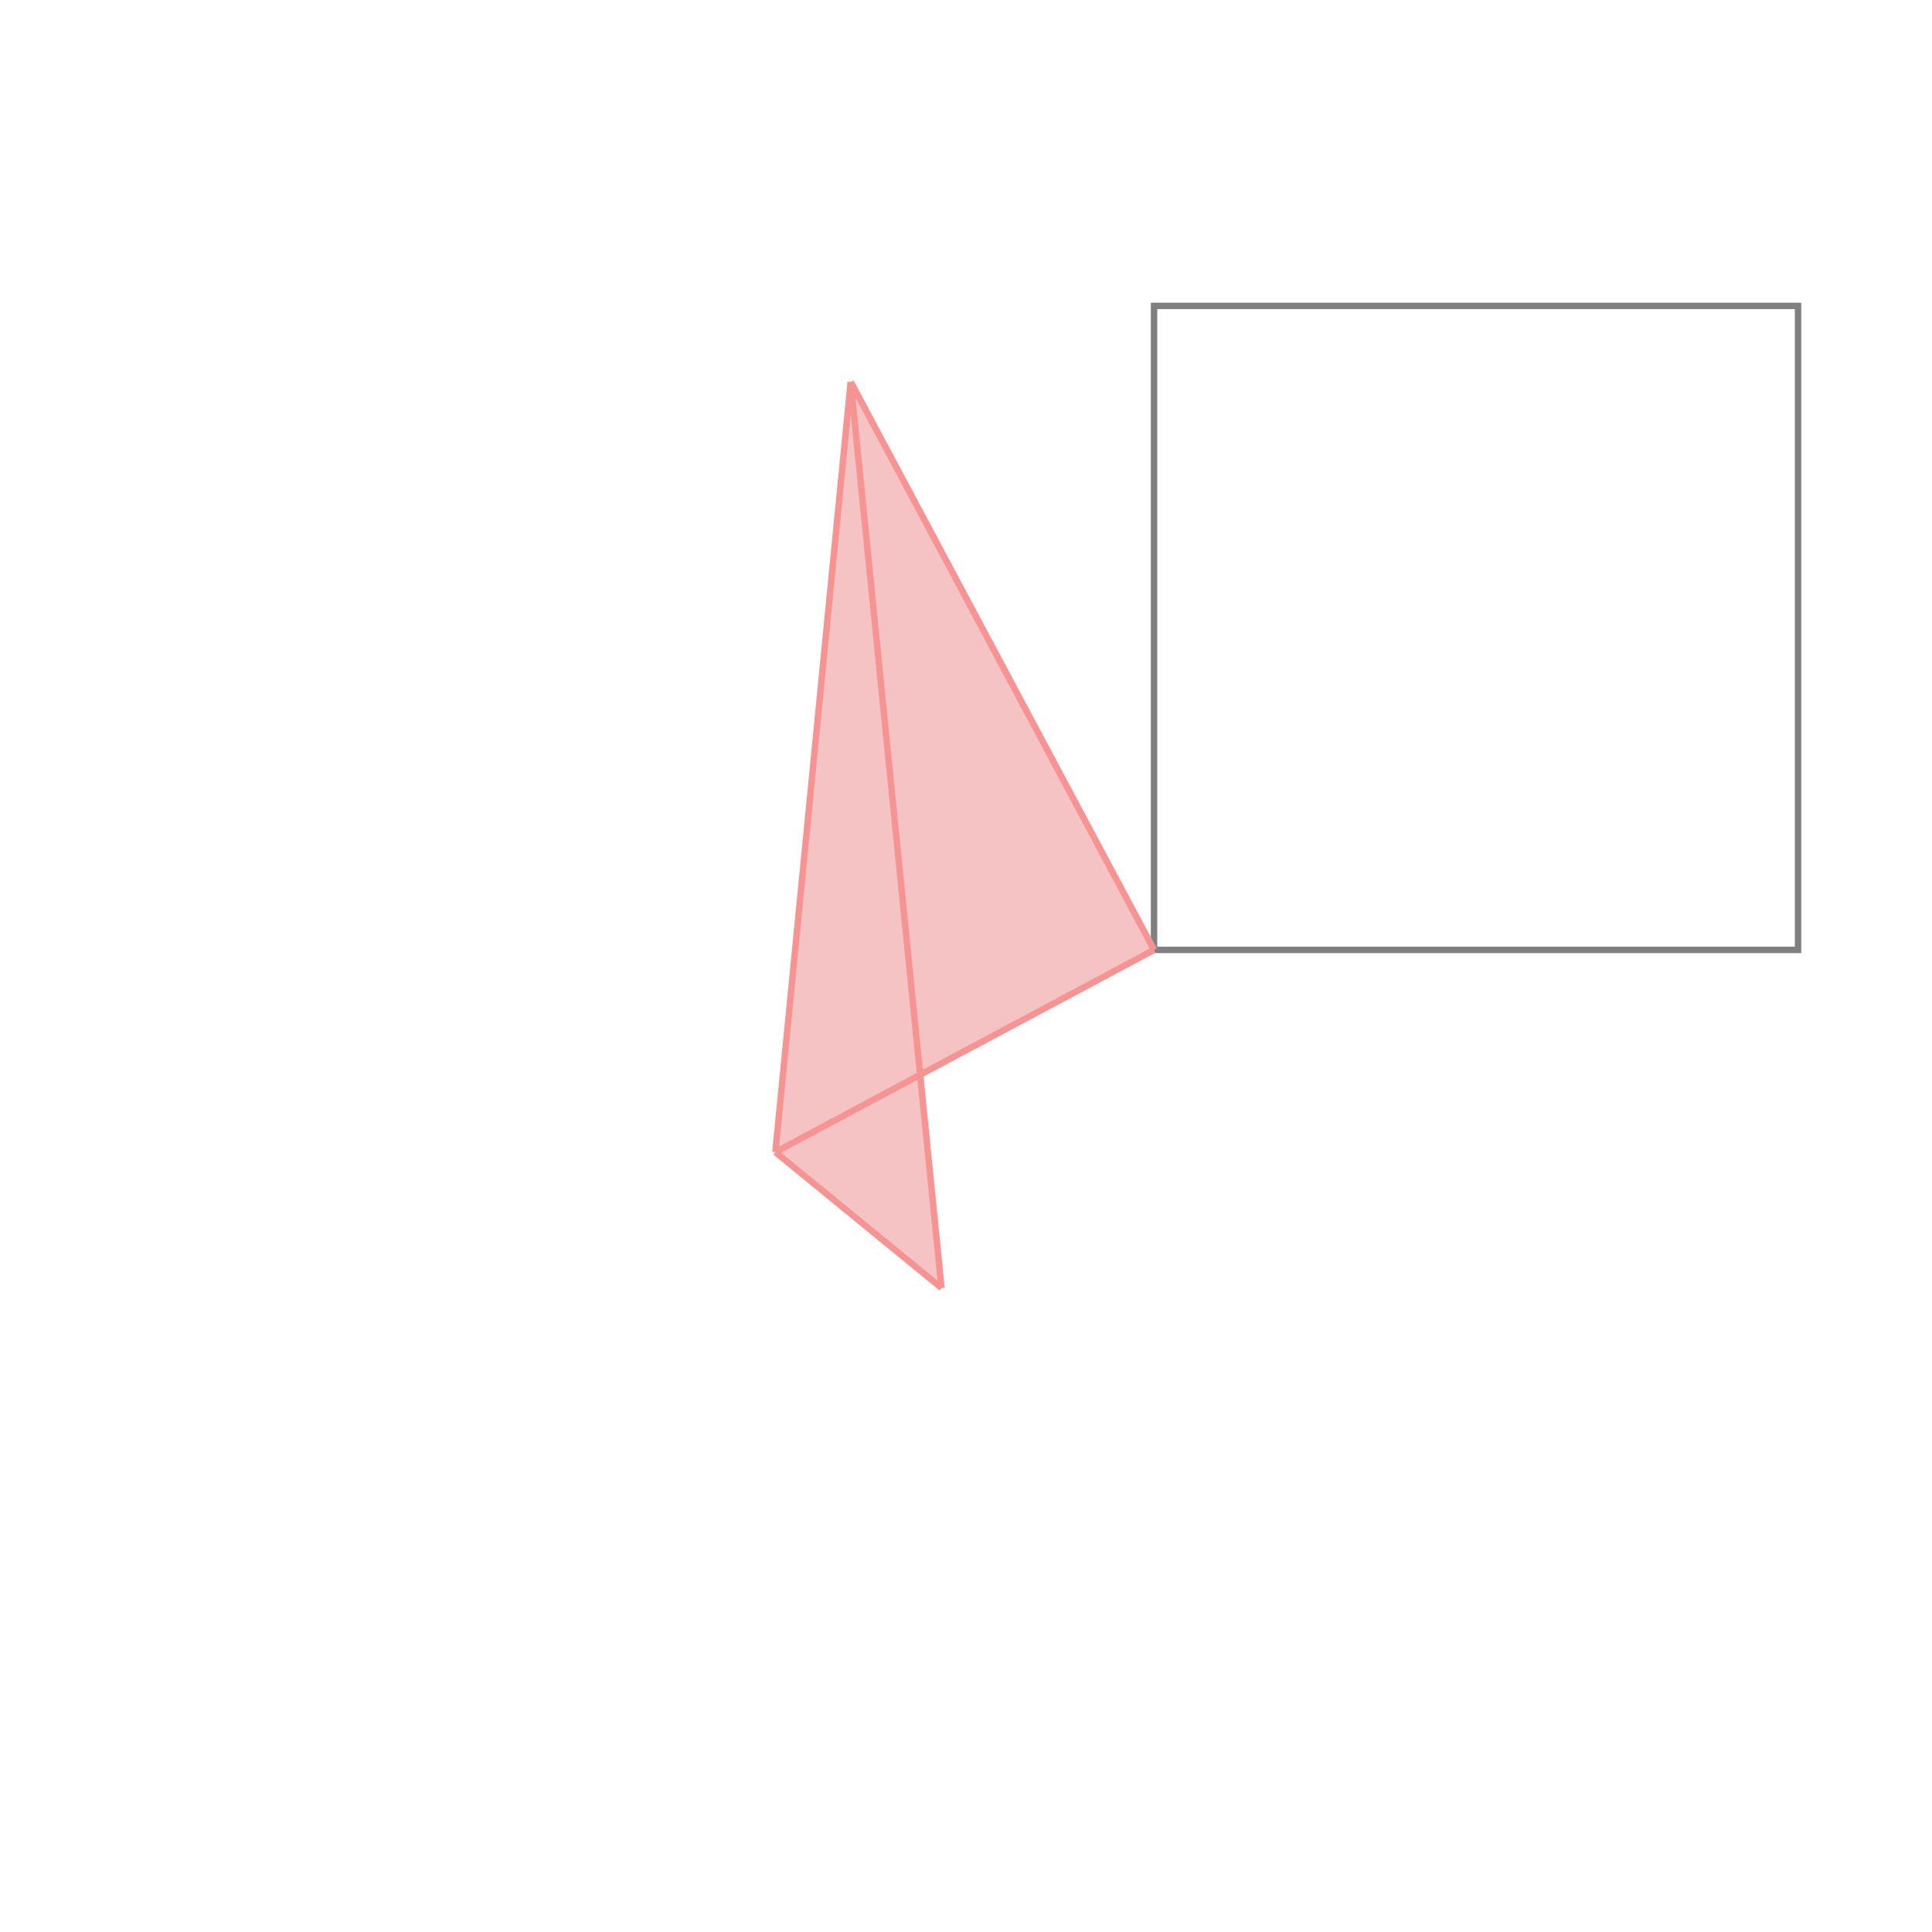 <svg xmlns="http://www.w3.org/2000/svg" viewBox="-1.5 -1.5 3 3">
<g transform="scale(1, -1)">
<path d="M-0.038 -0.5 L-0.071 -0.169 L0.292 0.025 L0.292 0.025 L-0.179 0.907 L-0.296 -0.289 z " fill="rgb(245,195,195)" />
<path d="M0.292 0.025 L1.292 0.025 L1.292 1.025 L0.292 1.025  z" fill="none" stroke="rgb(128,128,128)" stroke-width="0.01" />
<line x1="-0.038" y1="-0.5" x2="-0.296" y2="-0.289" style="stroke:rgb(246,147,147);stroke-width:0.01" />
<line x1="-0.038" y1="-0.5" x2="-0.179" y2="0.907" style="stroke:rgb(246,147,147);stroke-width:0.01" />
<line x1="0.292" y1="0.025" x2="0.292" y2="0.025" style="stroke:rgb(246,147,147);stroke-width:0.01" />
<line x1="0.292" y1="0.025" x2="0.292" y2="0.025" style="stroke:rgb(246,147,147);stroke-width:0.01" />
<line x1="0.292" y1="0.025" x2="0.292" y2="0.025" style="stroke:rgb(246,147,147);stroke-width:0.01" />
<line x1="-0.296" y1="-0.289" x2="0.292" y2="0.025" style="stroke:rgb(246,147,147);stroke-width:0.01" />
<line x1="0.292" y1="0.025" x2="-0.179" y2="0.907" style="stroke:rgb(246,147,147);stroke-width:0.01" />
<line x1="-0.296" y1="-0.289" x2="-0.179" y2="0.907" style="stroke:rgb(246,147,147);stroke-width:0.01" />
</g>
</svg>
